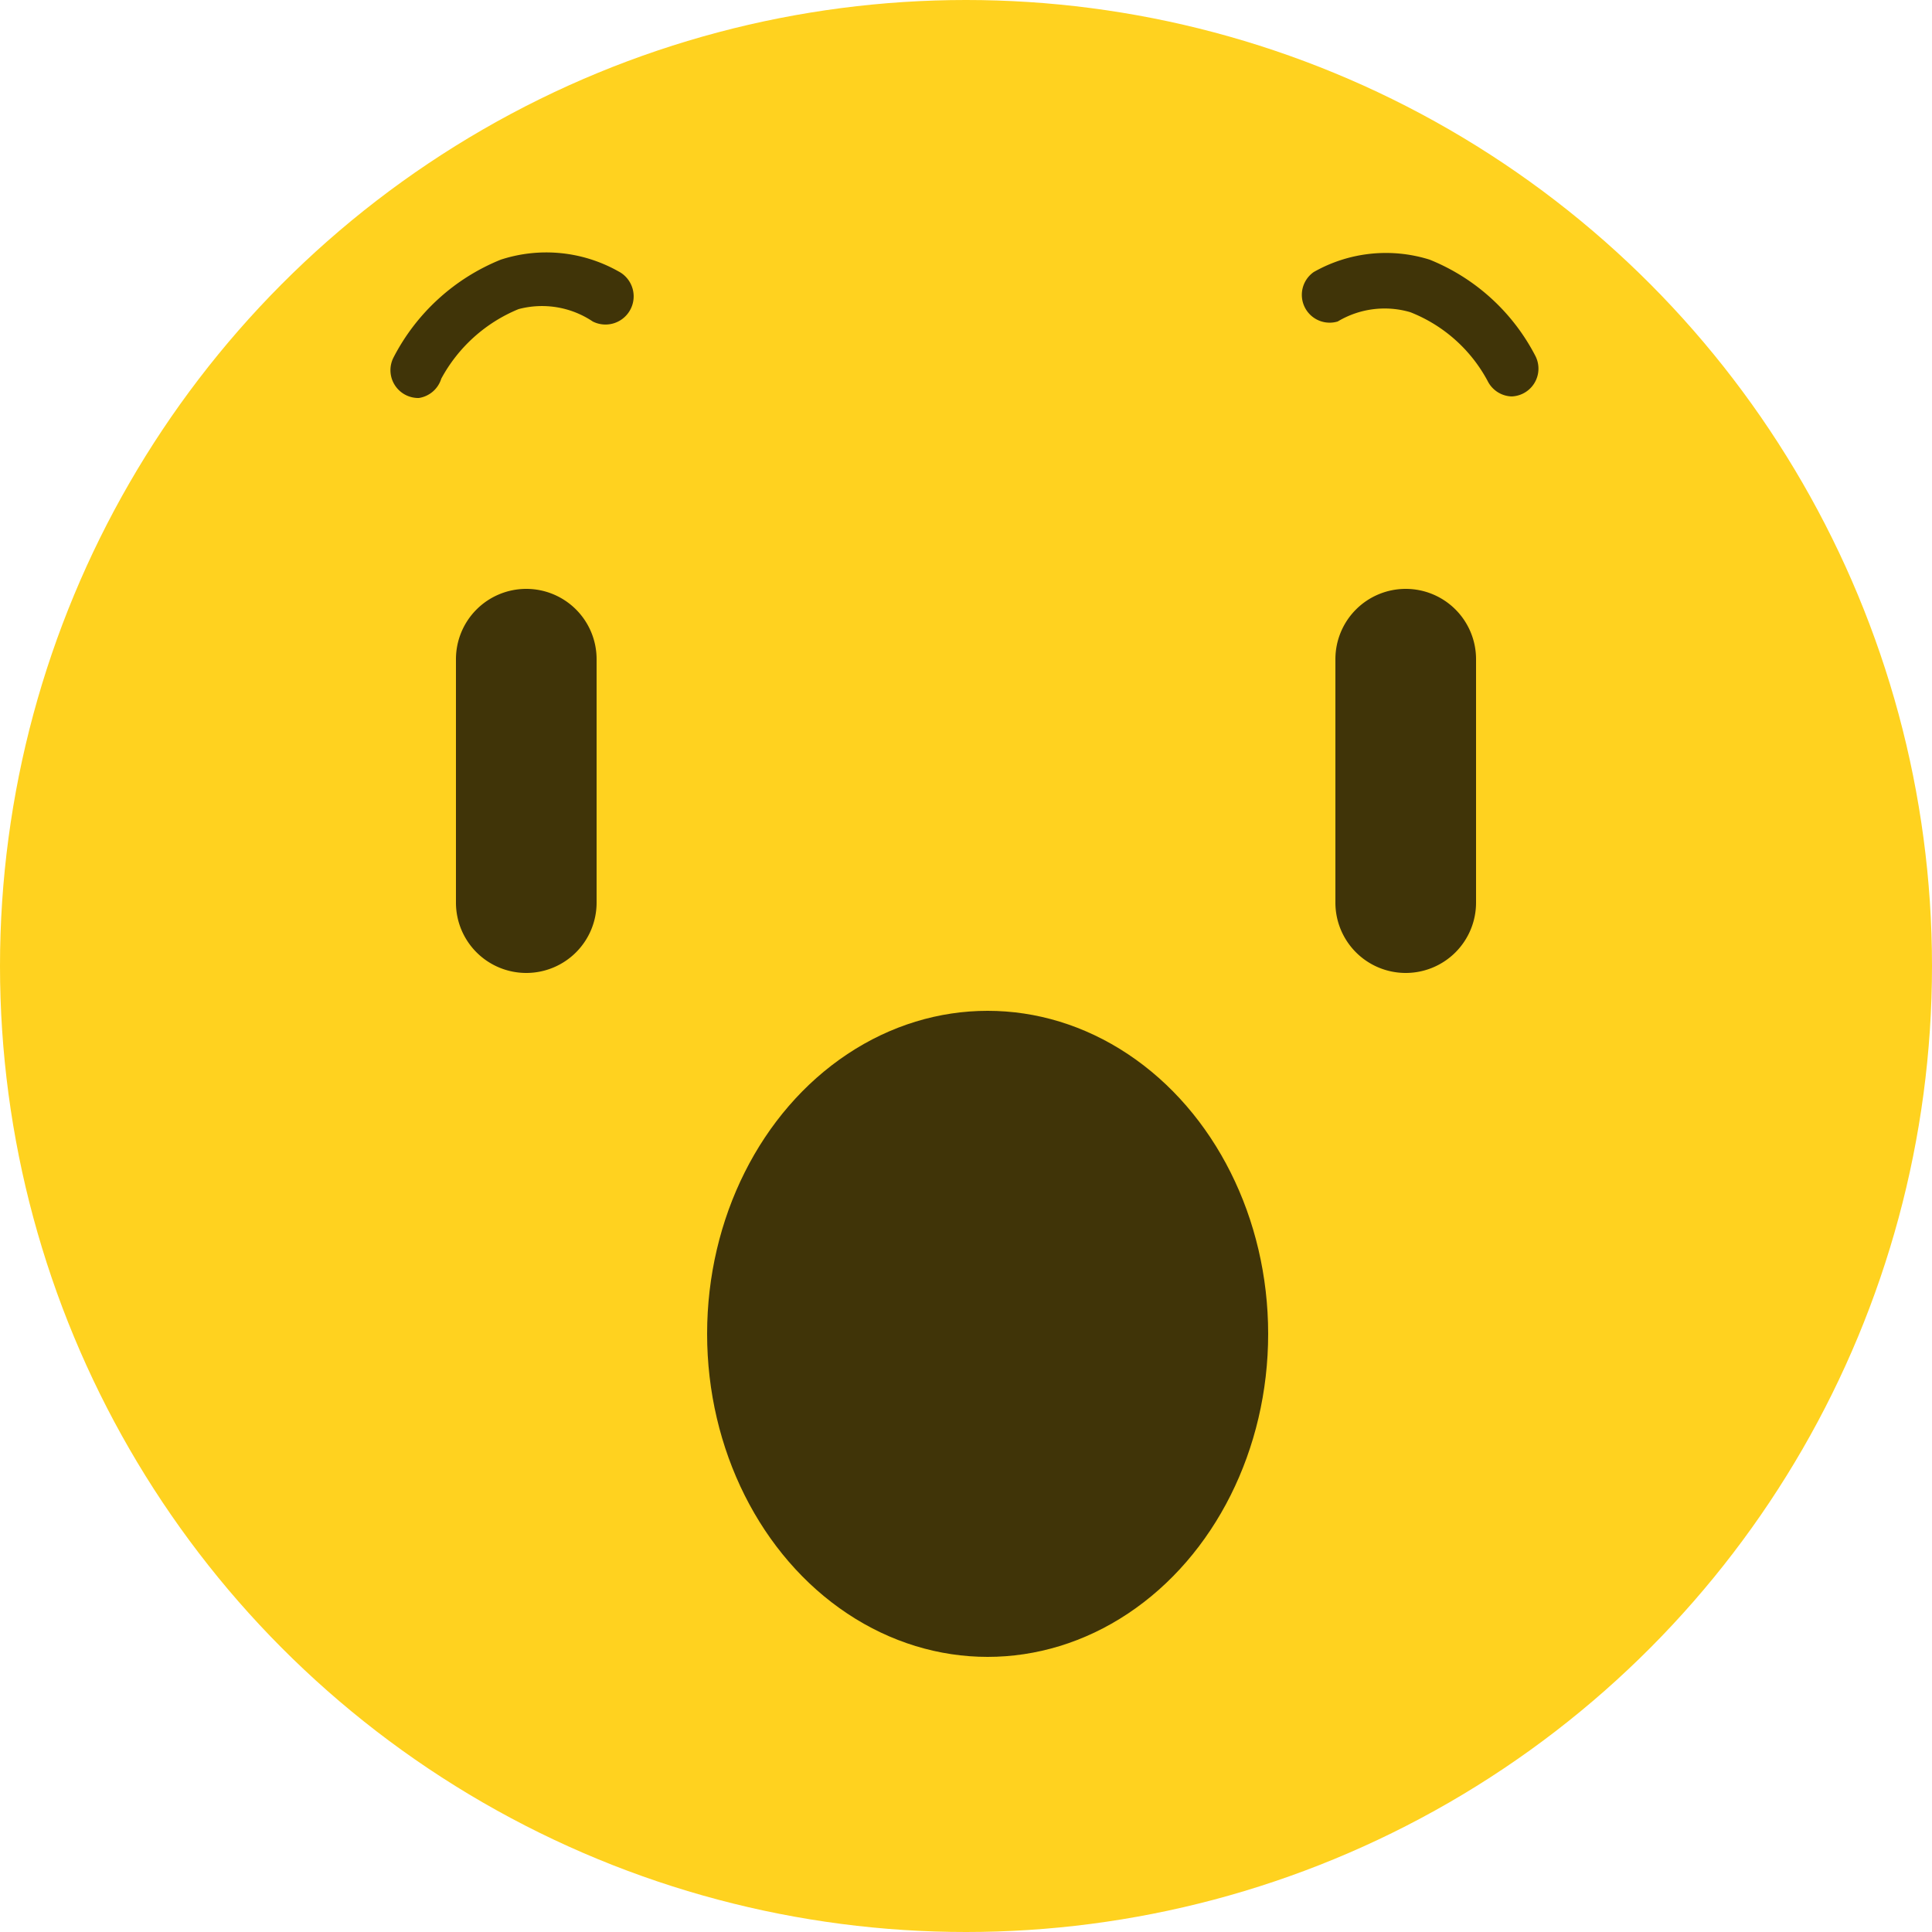 <svg id="Layer_1" data-name="Layer 1" xmlns="http://www.w3.org/2000/svg" viewBox="0 0 25 25"><title>Artboard 1</title><g id="_Group_" data-name="&lt;Group&gt;"><g id="_Group_2" data-name="&lt;Group&gt;"><g id="_Group_3" data-name="&lt;Group&gt;"><circle cx="12.5" cy="12.5" r="12.5" style="fill:#ffd21f"/></g></g><g id="_Group_4" data-name="&lt;Group&gt;"><g id="_Group_5" data-name="&lt;Group&gt;"><path d="M6.81,12.59h0a.91.91,0,0,1-.91-.91V8.53a.91.91,0,0,1,.91-.91h0a.91.91,0,0,1,.91.91v3.15A.91.91,0,0,1,6.81,12.59Z" style="fill:#403408"/></g><g id="_Group_6" data-name="&lt;Group&gt;"><path d="M18.19,12.59h0a.91.91,0,0,1-.91-.91V8.53a.91.91,0,0,1,.91-.91h0a.91.91,0,0,1,.91.91v3.15A.91.91,0,0,1,18.19,12.59Z" style="fill:#403408"/></g></g><g id="_Group_7" data-name="&lt;Group&gt;"><ellipse cx="12.78" cy="17.26" rx="3.63" ry="4.18" style="fill:#403408"/></g><g id="_Group_8" data-name="&lt;Group&gt;"><g id="_Group_9" data-name="&lt;Group&gt;"><path d="M5.42,5.15a.36.36,0,0,1-.33-.52A2.7,2.7,0,0,1,6.48,3.36,1.9,1.9,0,0,1,8,3.51a.36.36,0,1,1-.33.65A1.18,1.18,0,0,0,6.71,4a2,2,0,0,0-1,.9A.36.36,0,0,1,5.42,5.15Z" style="fill:#403408"/></g><g id="_Group_10" data-name="&lt;Group&gt;"><path d="M19.58,5.13a.36.36,0,0,1-.33-.2,1.94,1.94,0,0,0-1-.89,1.18,1.18,0,0,0-.94.12A.36.36,0,0,1,17,3.52a1.89,1.89,0,0,1,1.5-.16,2.66,2.66,0,0,1,1.37,1.25.36.36,0,0,1-.33.52Z" style="fill:#403408"/></g></g></g></svg>
